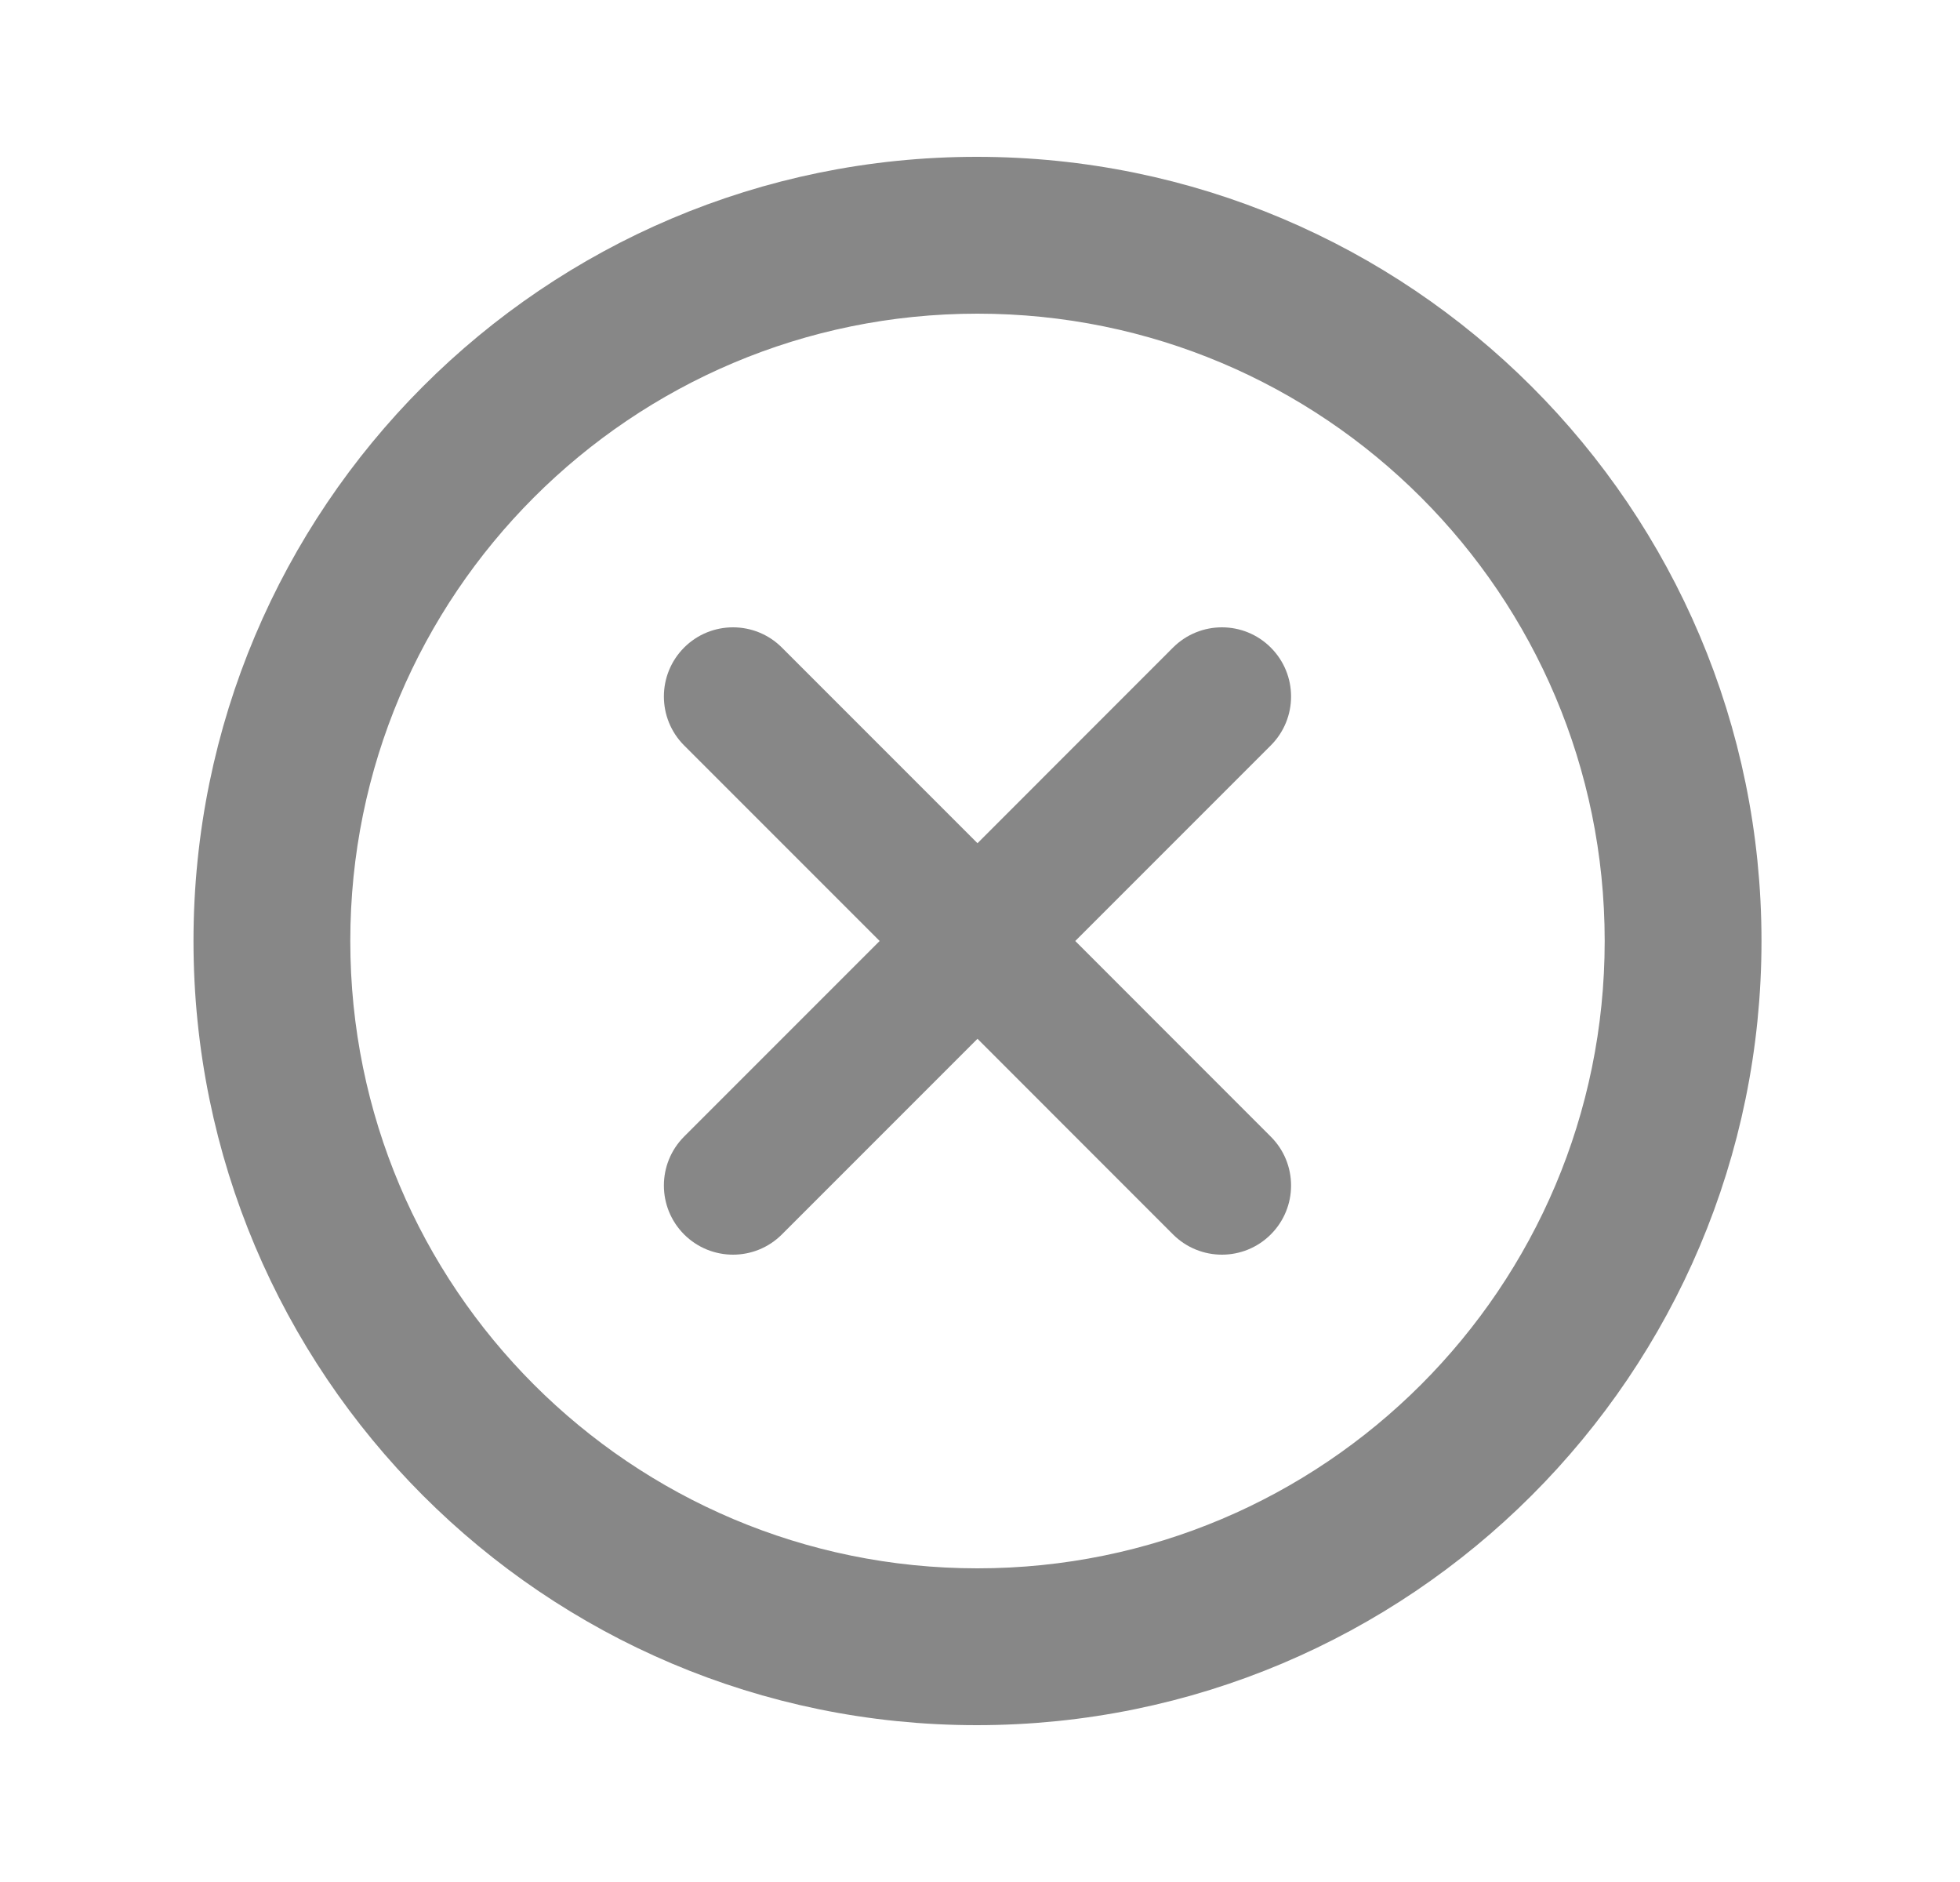 <svg viewBox="0 0 25 24" stroke="#878787" fill="#878787" xmlns="http://www.w3.org/2000/svg">
    <path d="M2.968 12C2.968 6.755 7.215 2.5 12.458 2.5C17.712 2.5 21.968 6.756 21.968 12C21.968 17.244 17.712 21.5 12.458 21.5C7.215 21.5 2.968 17.244 2.968 12ZM3.968 12C3.968 16.696 7.772 20.5 12.468 20.5C17.164 20.5 20.968 16.696 20.968 12C20.968 7.304 17.164 3.5 12.468 3.5C7.772 3.5 3.968 7.304 3.968 12Z" stroke="inherit"/>
    <path fill-rule="evenodd" clip-rule="evenodd" d="M16.209 9.506C16.554 9.161 16.554 8.603 16.209 8.258C15.865 7.914 15.307 7.914 14.962 8.258L12.468 10.753L9.973 8.258C9.629 7.914 9.07 7.914 8.726 8.258C8.382 8.603 8.382 9.161 8.726 9.506L11.22 12L8.726 14.494C8.382 14.839 8.382 15.397 8.726 15.742C9.071 16.086 9.629 16.086 9.973 15.742L12.468 13.247L14.962 15.742C15.307 16.086 15.865 16.086 16.209 15.742C16.554 15.397 16.554 14.839 16.209 14.495L13.715 12L16.209 9.506Z" stroke="none" fill="inherit"/>
</svg>